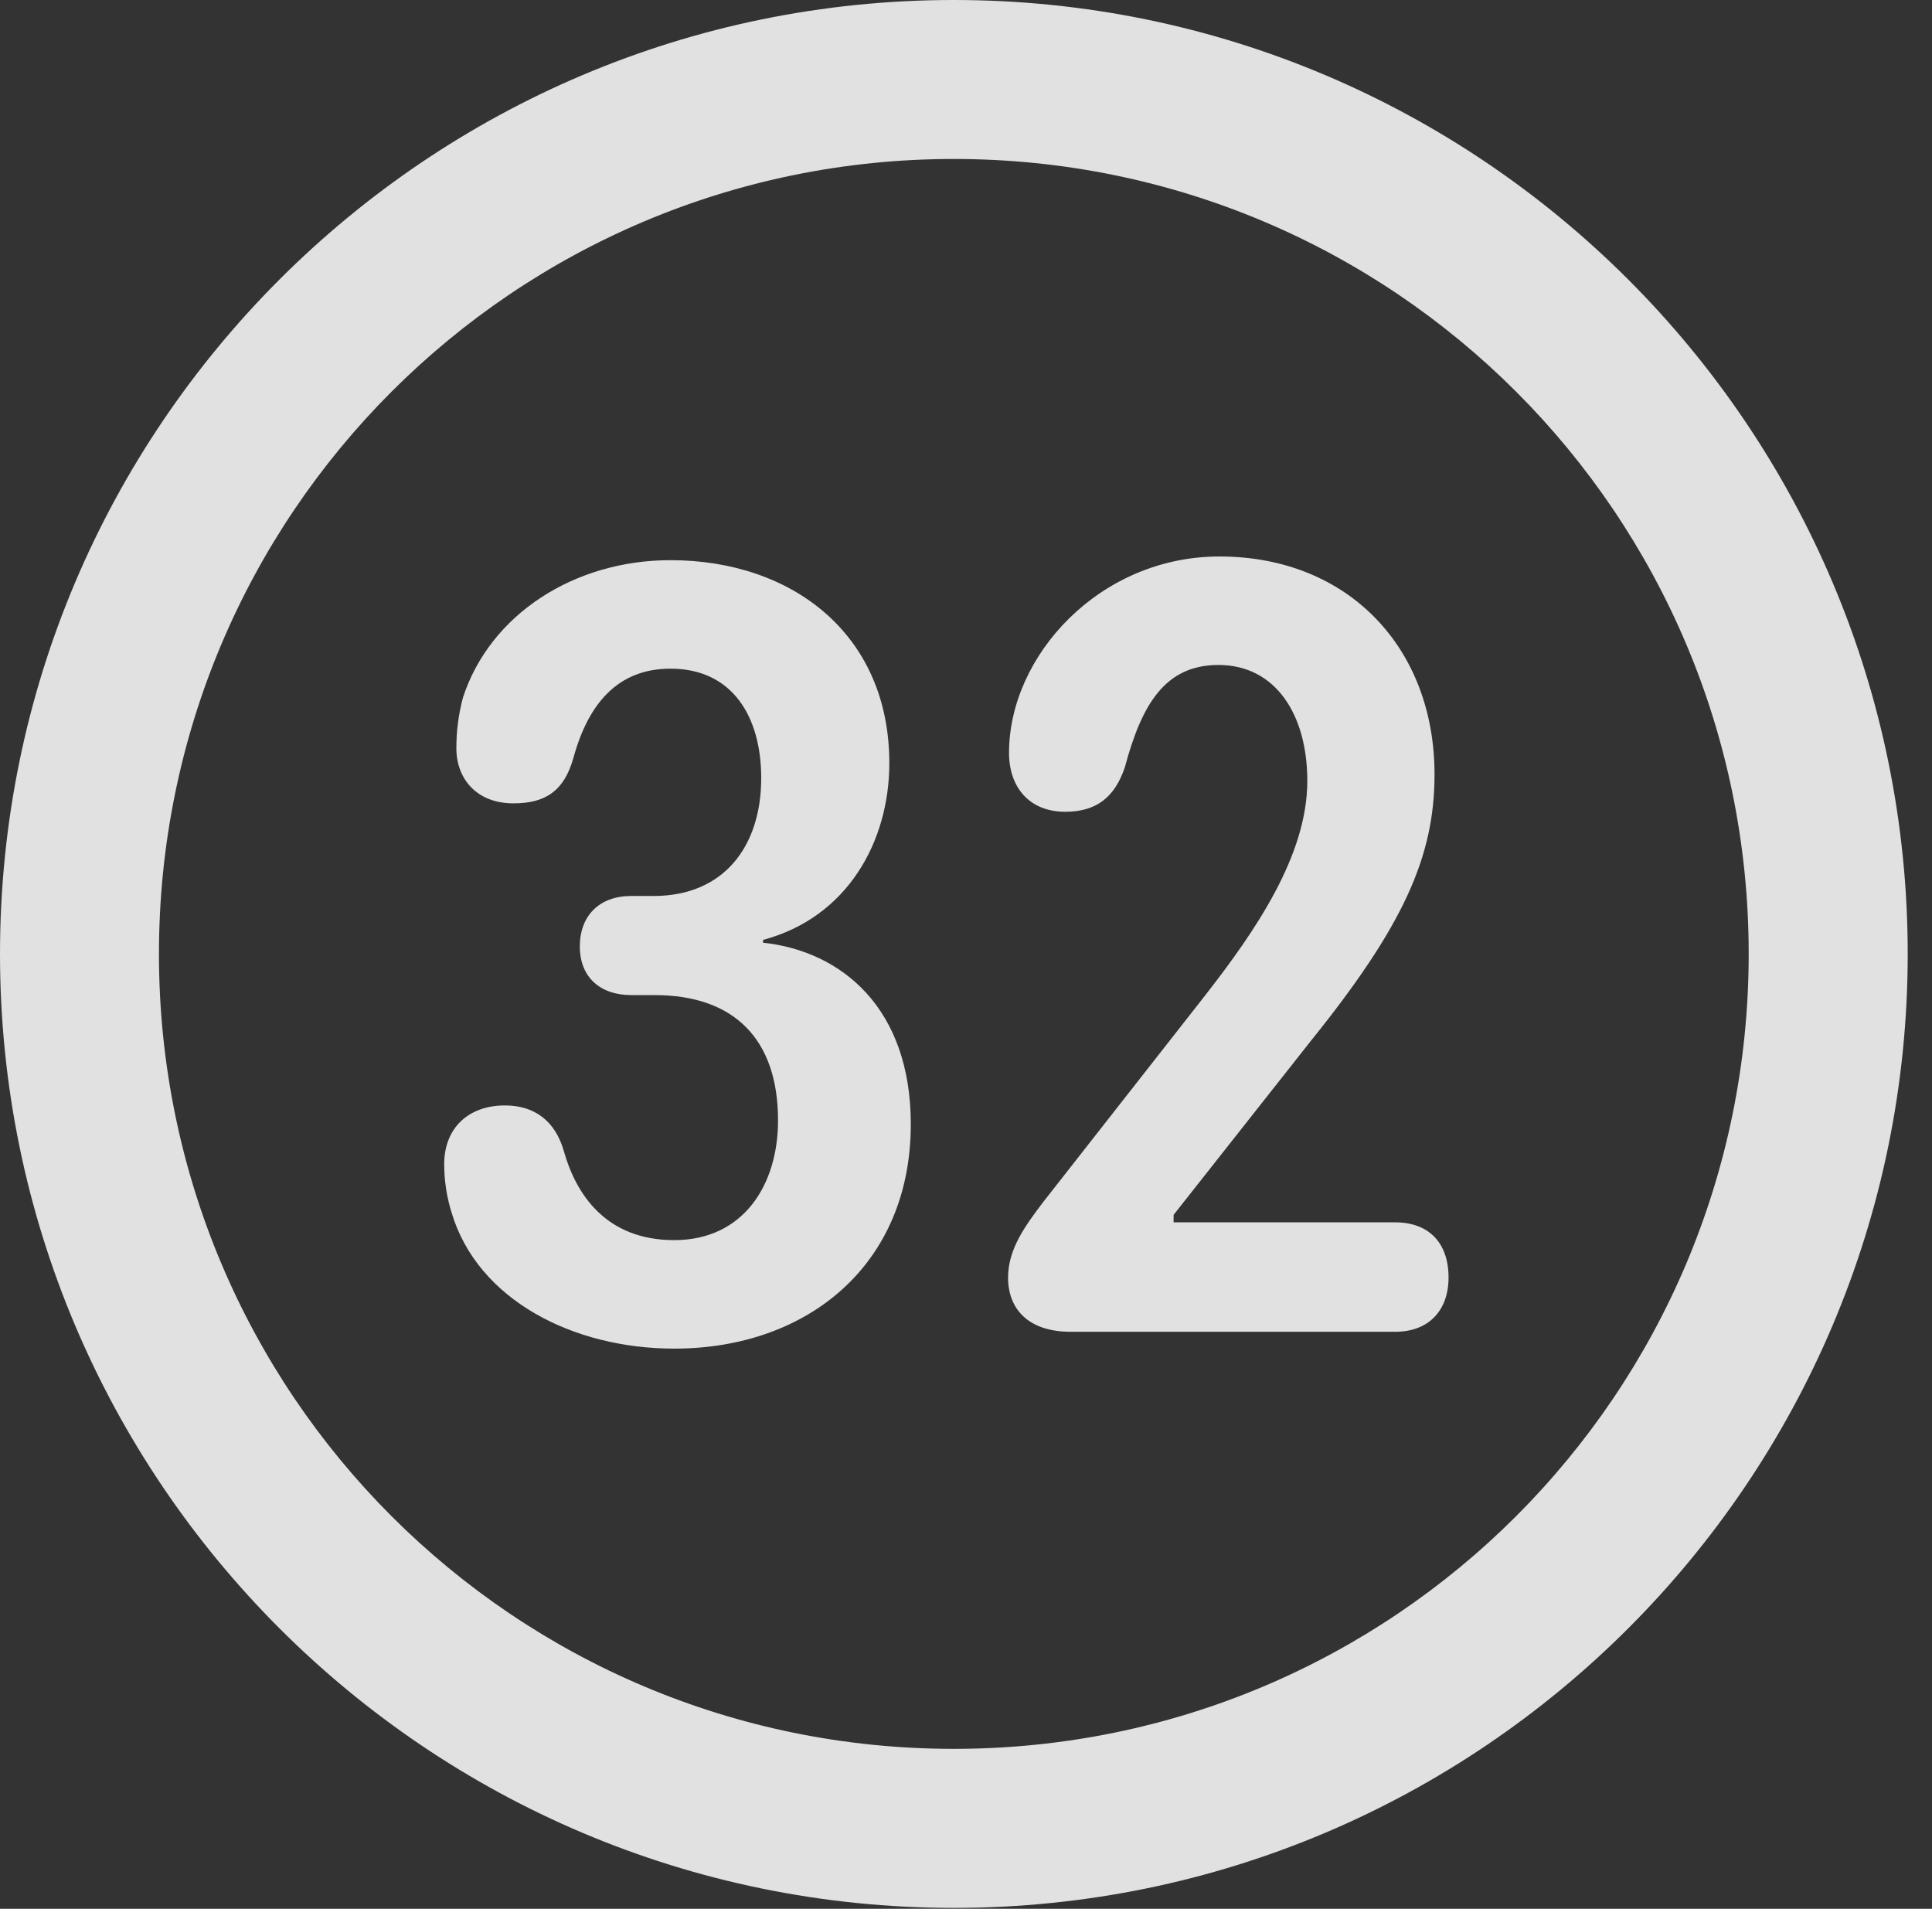 <?xml version="1.0" encoding="UTF-8"?>
<!--Generator: Apple Native CoreSVG 326-->
<!DOCTYPE svg
PUBLIC "-//W3C//DTD SVG 1.1//EN"
       "http://www.w3.org/Graphics/SVG/1.1/DTD/svg11.dtd">
<svg version="1.1" xmlns="http://www.w3.org/2000/svg" xmlns:xlink="http://www.w3.org/1999/xlink" viewBox="0 0 28.246 27.904">
 <rect x="0" y="0" width="28.246" height="27.904" fill="#333333" stroke="none"/>
 <g>
  <rect height="27.904" opacity="0" width="28.246" x="0" y="0"/>
  <path d="M13.945 27.891C21.643 27.891 27.891 21.643 27.891 13.945C27.891 6.248 21.643 0 13.945 0C6.248 0 0 6.248 0 13.945C0 21.643 6.248 27.891 13.945 27.891ZM13.945 25.566C7.52 25.566 2.324 20.371 2.324 13.945C2.324 7.52 7.52 2.324 13.945 2.324C20.371 2.324 25.566 7.52 25.566 13.945C25.566 20.371 20.371 25.566 13.945 25.566Z" fill="white" fill-opacity="0.85"/>
  <path d="M9.857 19.715C11.812 19.715 13.316 18.484 13.316 16.434C13.316 14.738 12.305 13.904 11.156 13.781L11.156 13.74C12.387 13.412 13.002 12.305 13.002 11.156C13.002 9.27 11.58 8.189 9.803 8.189C8.395 8.189 7.164 8.982 6.768 10.199C6.699 10.459 6.672 10.705 6.672 10.938C6.672 11.389 6.973 11.744 7.506 11.744C7.971 11.744 8.244 11.566 8.381 11.088C8.6 10.281 9.037 9.775 9.803 9.775C10.705 9.775 11.129 10.473 11.129 11.375C11.129 12.373 10.582 13.098 9.557 13.098L9.229 13.098C8.764 13.098 8.477 13.385 8.477 13.836C8.477 14.287 8.777 14.547 9.229 14.547L9.57 14.547C10.732 14.547 11.375 15.19 11.375 16.379C11.375 17.322 10.869 18.129 9.857 18.129C8.859 18.129 8.422 17.459 8.244 16.83C8.121 16.393 7.82 16.16 7.383 16.16C6.85 16.16 6.494 16.488 6.494 17.021C6.494 17.268 6.535 17.514 6.604 17.732C6.986 19.004 8.381 19.715 9.857 19.715ZM15.654 19.469L20.398 19.469C20.891 19.469 21.178 19.154 21.178 18.676C21.178 18.156 20.877 17.869 20.398 17.869L17.158 17.869L17.158 17.76L19.154 15.23C20.521 13.535 20.973 12.523 20.973 11.32C20.973 9.475 19.715 8.135 17.828 8.135C16.078 8.135 14.752 9.584 14.752 11.006C14.752 11.512 15.053 11.867 15.572 11.867C16.023 11.867 16.297 11.662 16.447 11.211C16.693 10.295 17.035 9.721 17.814 9.721C18.648 9.721 19.113 10.445 19.113 11.416C19.113 12.51 18.348 13.617 17.623 14.547L15.244 17.582C14.998 17.91 14.738 18.252 14.738 18.676C14.738 19.141 15.039 19.469 15.654 19.469Z" fill="white" fill-opacity="0.85"/>
 </g>
</svg>
